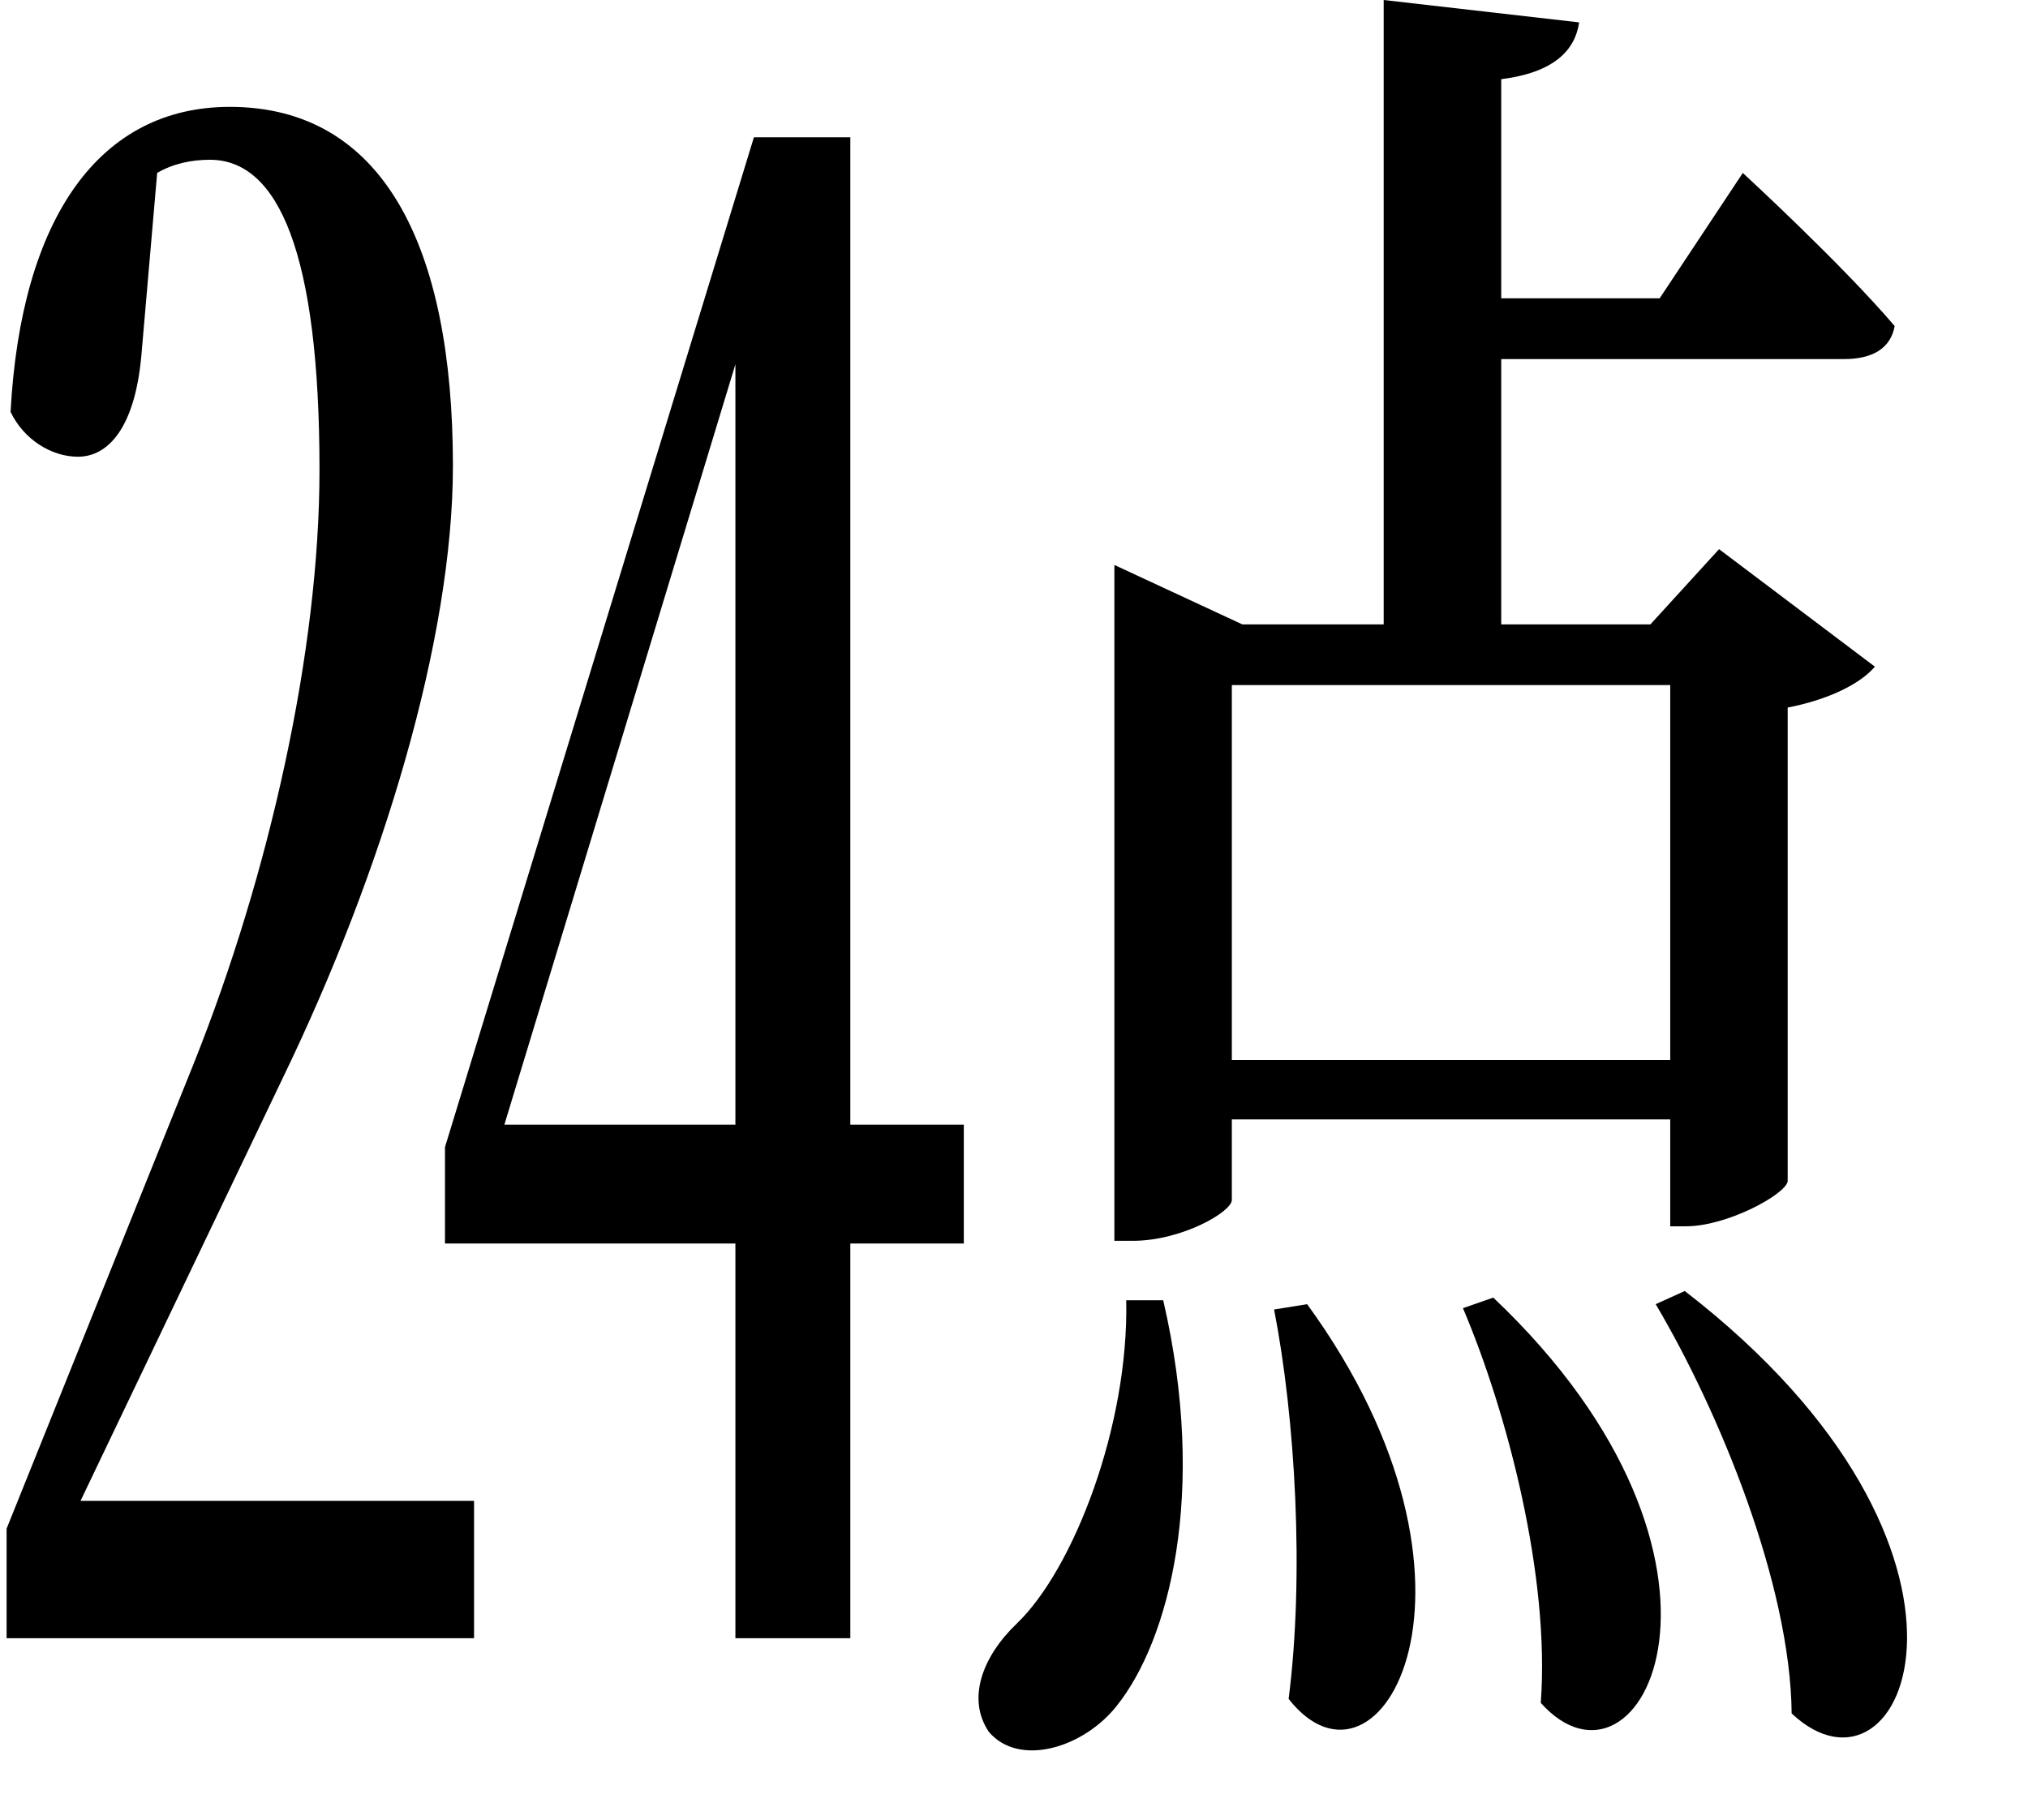 <svg height="21.547" viewBox="0 0 24 21.547" width="24" xmlns="http://www.w3.org/2000/svg">
<path d="M20.766,4.422 L20.422,4.266 C21.172,3 22.016,0.953 22.031,-0.578 C23.375,-1.844 24.75,1.344 20.766,4.422 Z M18.5,4.344 L18.141,4.219 C18.672,2.969 19.172,1.031 19.062,-0.453 C20.25,-1.781 21.797,1.219 18.5,4.344 Z M16.297,4.266 L15.906,4.203 C16.156,2.922 16.266,1.062 16.078,-0.406 C17.156,-1.781 18.719,0.938 16.297,4.266 Z M14.594,4.312 L14.156,4.312 C14.188,2.828 13.531,1.125 12.859,0.484 C12.453,0.094 12.266,-0.406 12.531,-0.797 C12.891,-1.219 13.656,-0.984 14.047,-0.484 C14.656,0.281 15.125,2.016 14.594,4.312 Z M0.906,0.312 L6.438,0.312 L6.438,1.938 L1.781,1.938 L4.172,6.938 C5.359,9.391 6.188,12.141 6.188,14.188 C6.188,16.797 5.359,18.438 3.547,18.438 C2.016,18.438 1.078,17.141 0.953,14.828 C1.109,14.5 1.438,14.297 1.75,14.297 C2.109,14.297 2.422,14.641 2.5,15.484 L2.688,17.656 C2.875,17.766 3.094,17.812 3.312,17.812 C4.125,17.812 4.609,16.703 4.609,14.141 C4.609,12 4.016,9.359 3.125,7.125 L0.906,1.609 Z M6.797,6.391 L9.531,15.391 L9.531,6.391 Z M12.234,4.984 L12.234,6.391 L10.891,6.391 L10.891,18.078 L9.75,18.078 L6.094,6.125 L6.094,4.984 L9.531,4.984 L9.531,0.312 L10.891,0.312 L10.891,4.984 Z M21.453,17.656 L20.469,16.172 L18.594,16.172 L18.594,18.766 C19.219,18.844 19.469,19.109 19.516,19.438 L17.203,19.703 L17.203,12.312 L15.531,12.312 L14.016,13.016 L14.016,5.016 L14.234,5.016 C14.812,5.016 15.406,5.359 15.406,5.5 L15.406,6.453 L20.594,6.453 L20.594,5.188 L20.781,5.188 C21.266,5.188 21.953,5.562 21.984,5.719 L21.984,11.328 C22.469,11.422 22.844,11.609 23.016,11.812 L21.172,13.203 L20.359,12.312 L18.594,12.312 L18.594,15.453 L22.656,15.453 C22.984,15.453 23.203,15.578 23.25,15.844 C22.625,16.578 21.453,17.656 21.453,17.656 Z M20.594,11.594 L20.594,7.156 L15.406,7.156 L15.406,11.594 Z" transform="translate(-0.828, 19.703) scale(1, -1)"/>
</svg>
